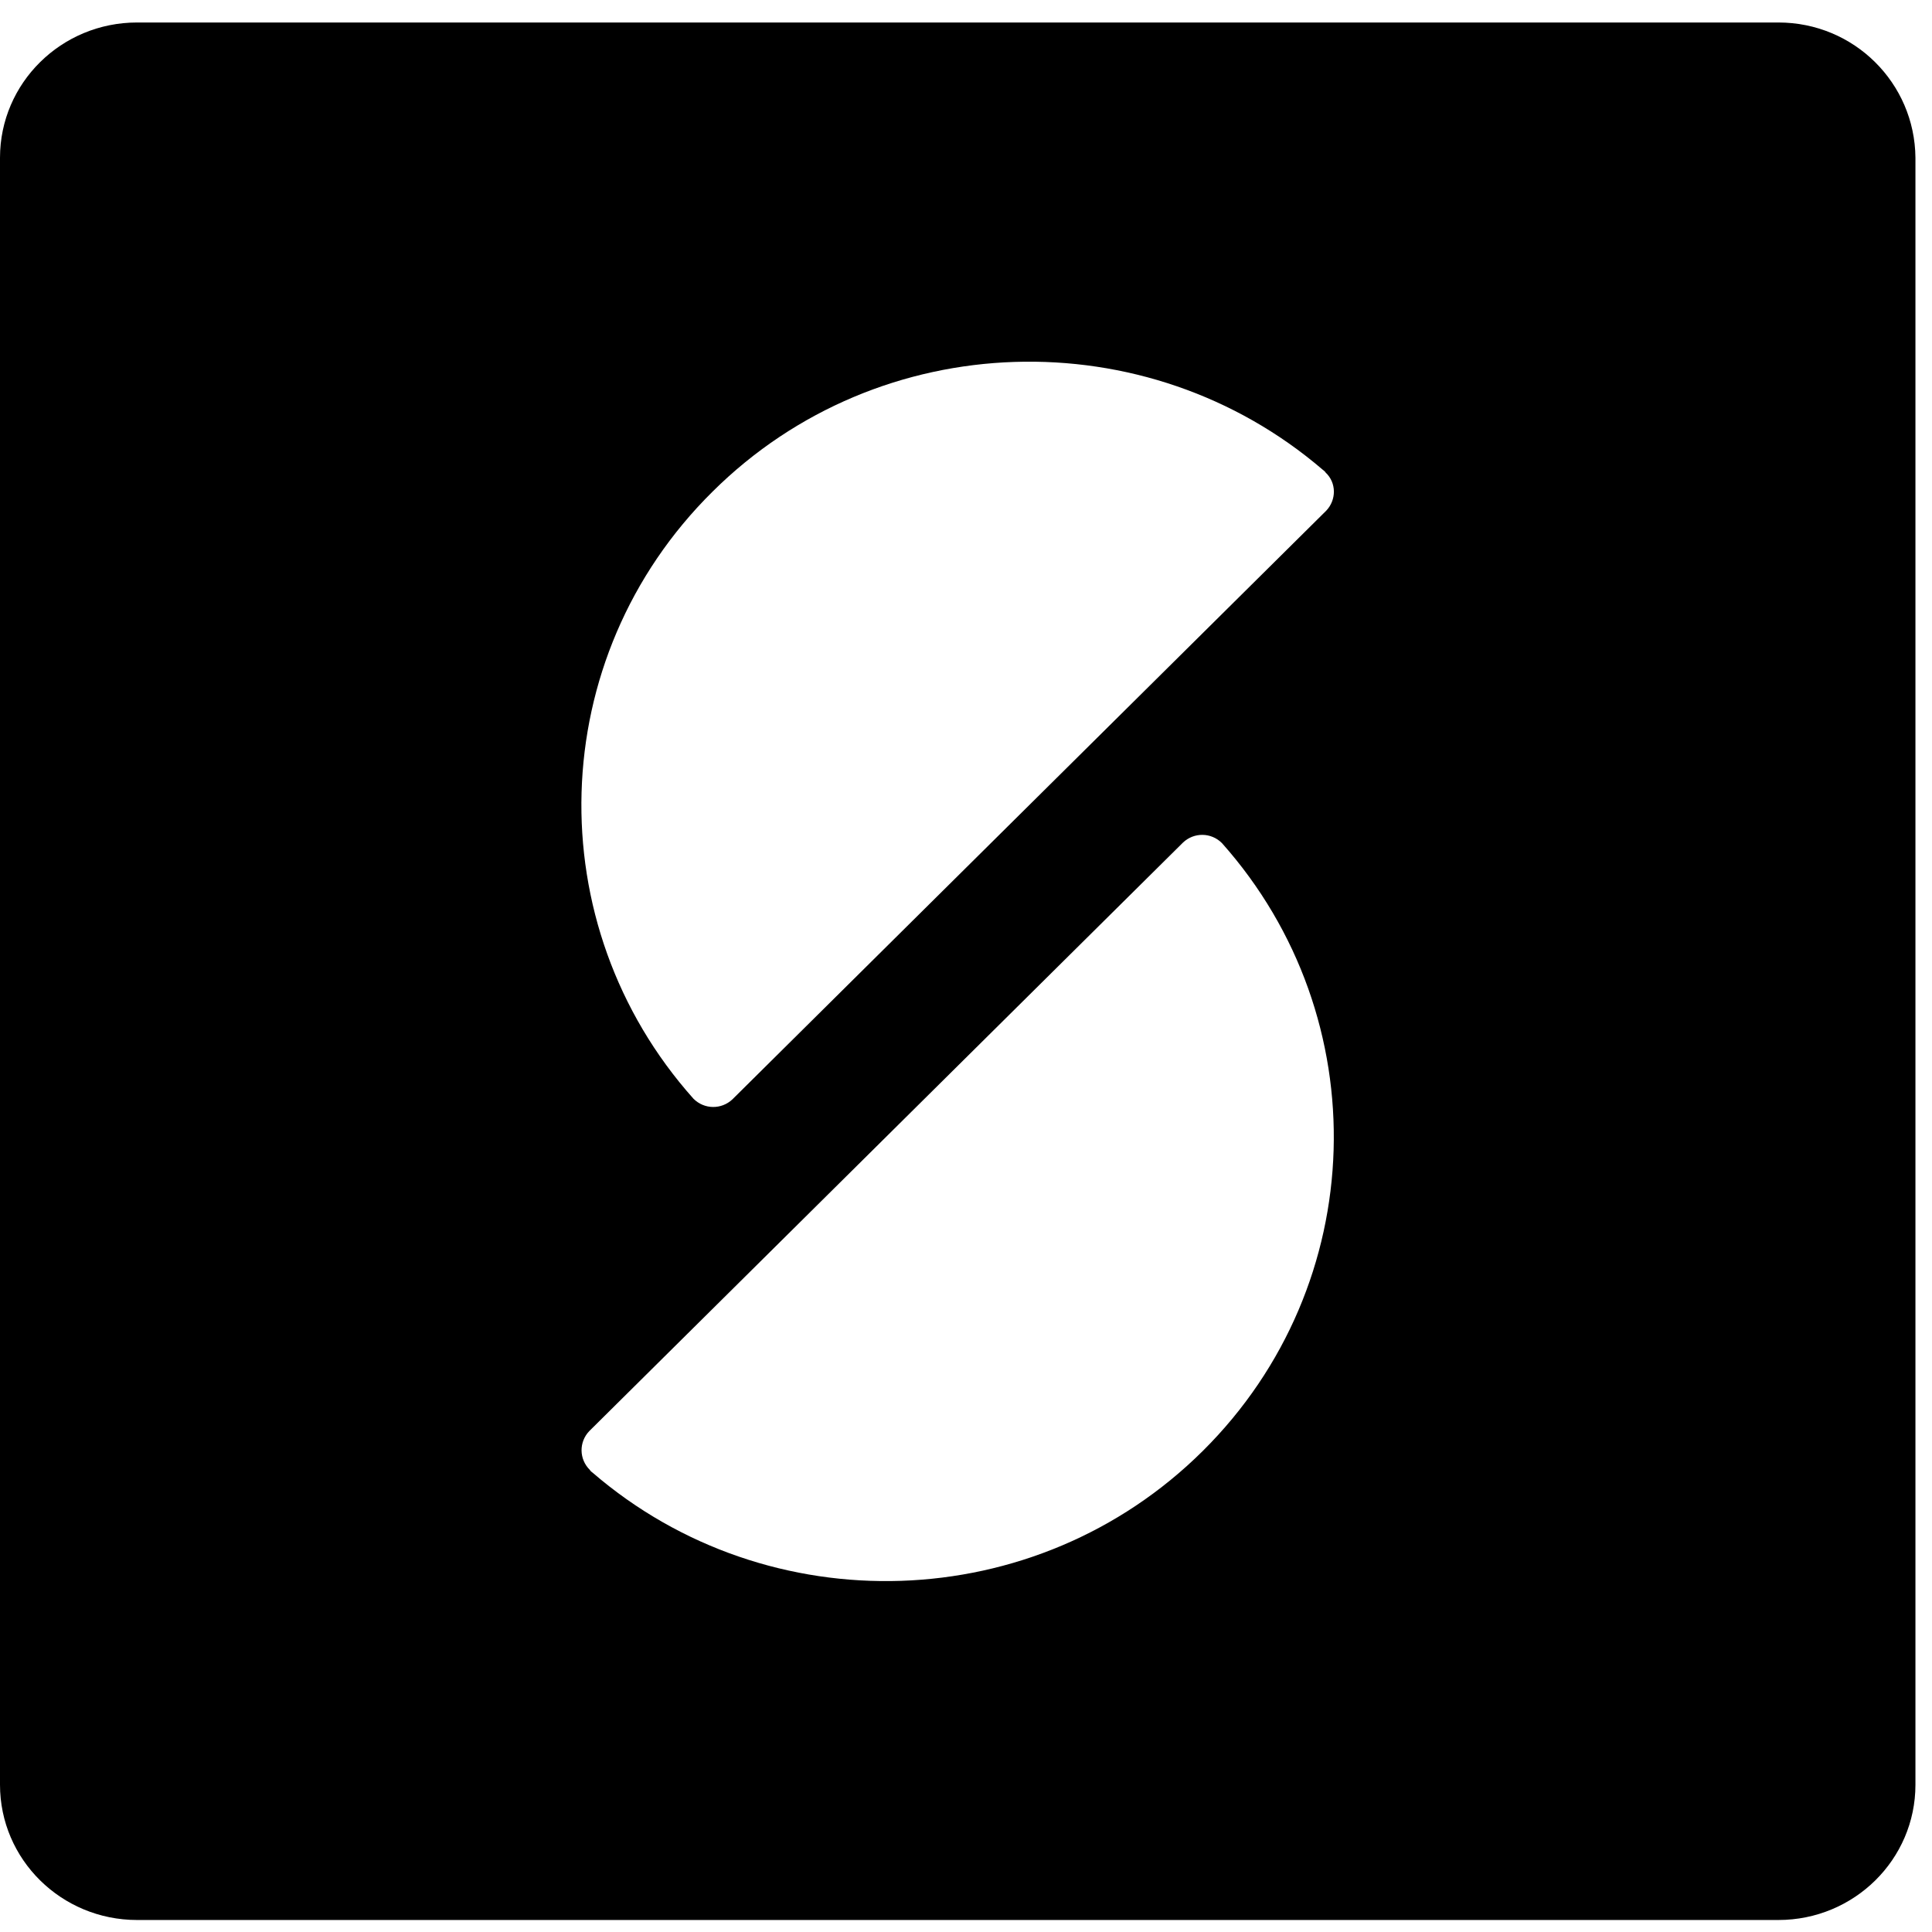 <svg width="42" height="42" viewBox="0 0 42 42" fill="none" xmlns="http://www.w3.org/2000/svg">
<path d="M38.661 0.489H2.98C1.334 0.489 0 1.805 0 3.43V38.798C0 40.424 1.334 41.739 2.98 41.739H38.661C40.306 41.739 41.64 40.424 41.64 38.798V3.43C41.626 1.805 40.306 0.489 38.661 0.489ZM26.149 31.541C22.517 35.148 16.706 35.31 12.882 32.014C12.867 32 12.838 31.985 12.823 31.955C12.585 31.719 12.585 31.349 12.808 31.113L25.72 18.314C25.957 18.092 26.327 18.092 26.564 18.328C29.944 22.127 29.796 27.92 26.149 31.541ZM28.832 11.101L15.921 23.9C15.684 24.122 15.313 24.122 15.076 23.886C11.696 20.102 11.829 14.308 15.491 10.687C19.123 7.081 24.934 6.933 28.758 10.214C28.773 10.229 28.803 10.244 28.818 10.273C29.055 10.495 29.055 10.865 28.832 11.101Z" fill="black"/>
</svg>

